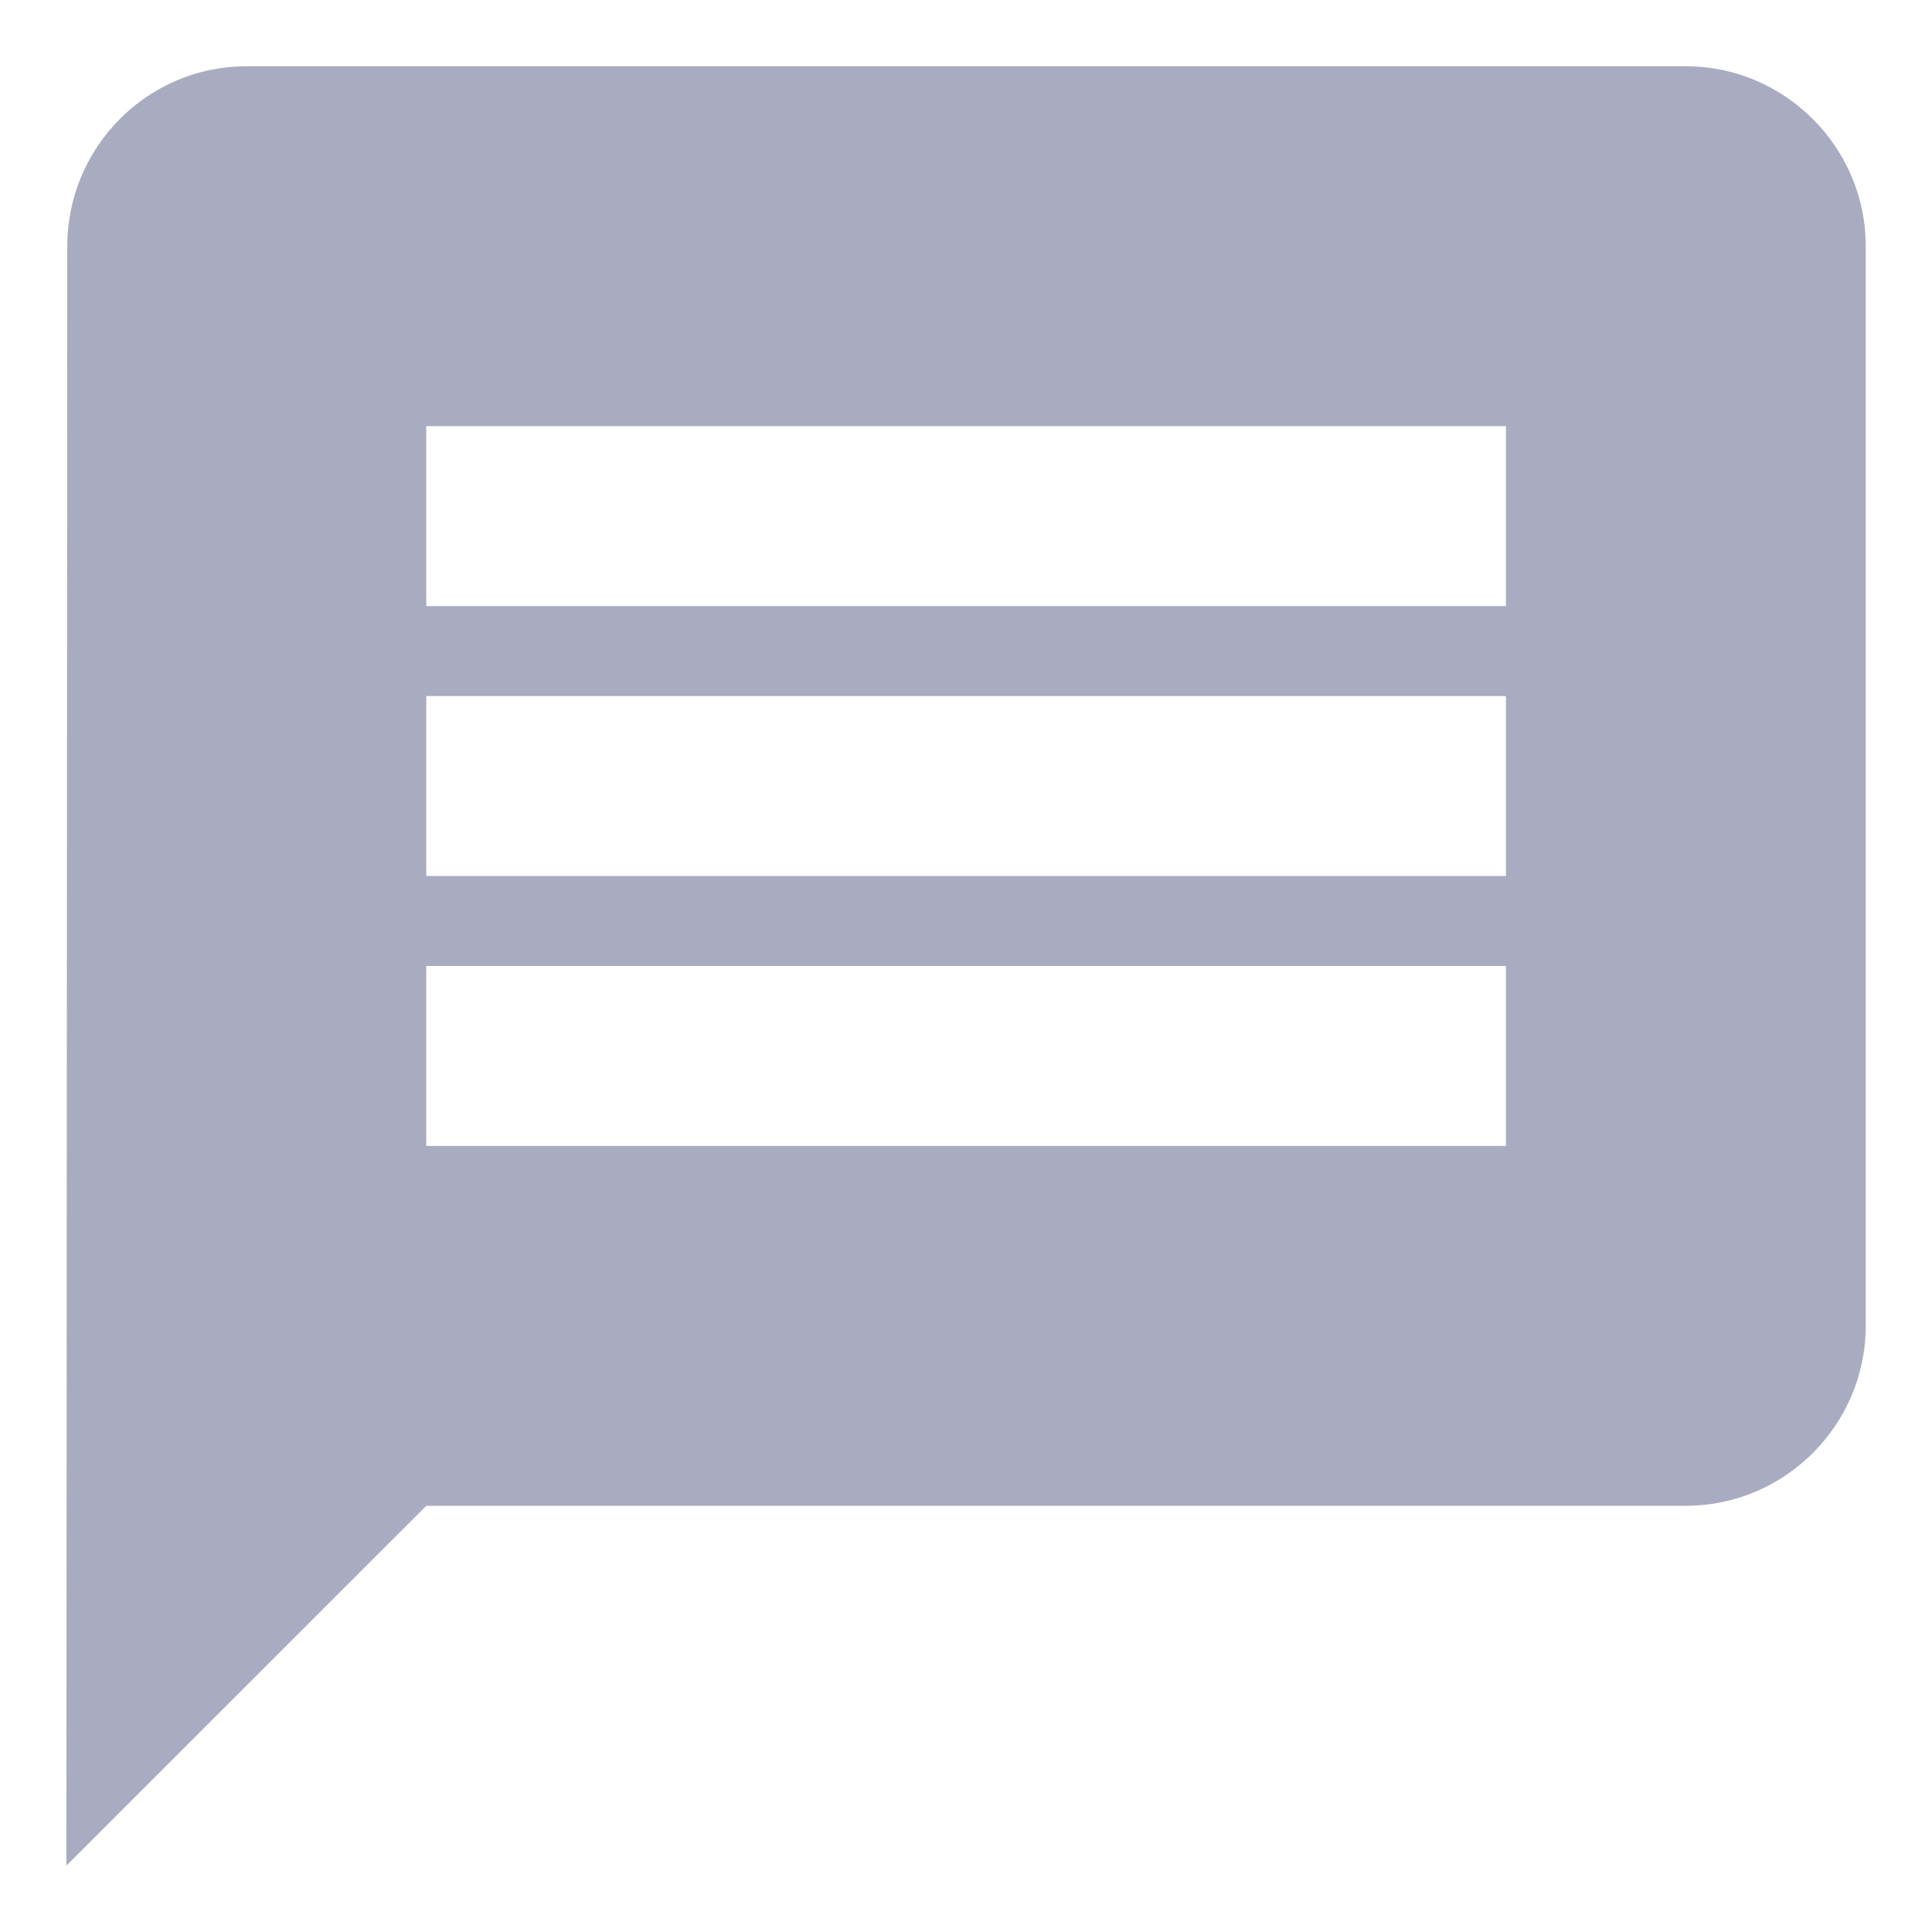 <svg width="17" height="17" viewBox="0 0 17 17" fill="none" xmlns="http://www.w3.org/2000/svg">
<path d="M14.25 0H1.583C0.713 0 0.008 0.713 0.008 1.583L0 15.833L3.167 12.667H14.25C15.121 12.667 15.833 11.954 15.833 11.083V1.583C15.833 0.713 15.121 0 14.25 0ZM12.667 9.5H3.167V7.917H12.667V9.5ZM12.667 7.125H3.167V5.542H12.667V7.125ZM12.667 4.75H3.167V3.167H12.667V4.75Z" transform="translate(0.584 0.583)" fill="#A9ABC1"/>
</svg>
